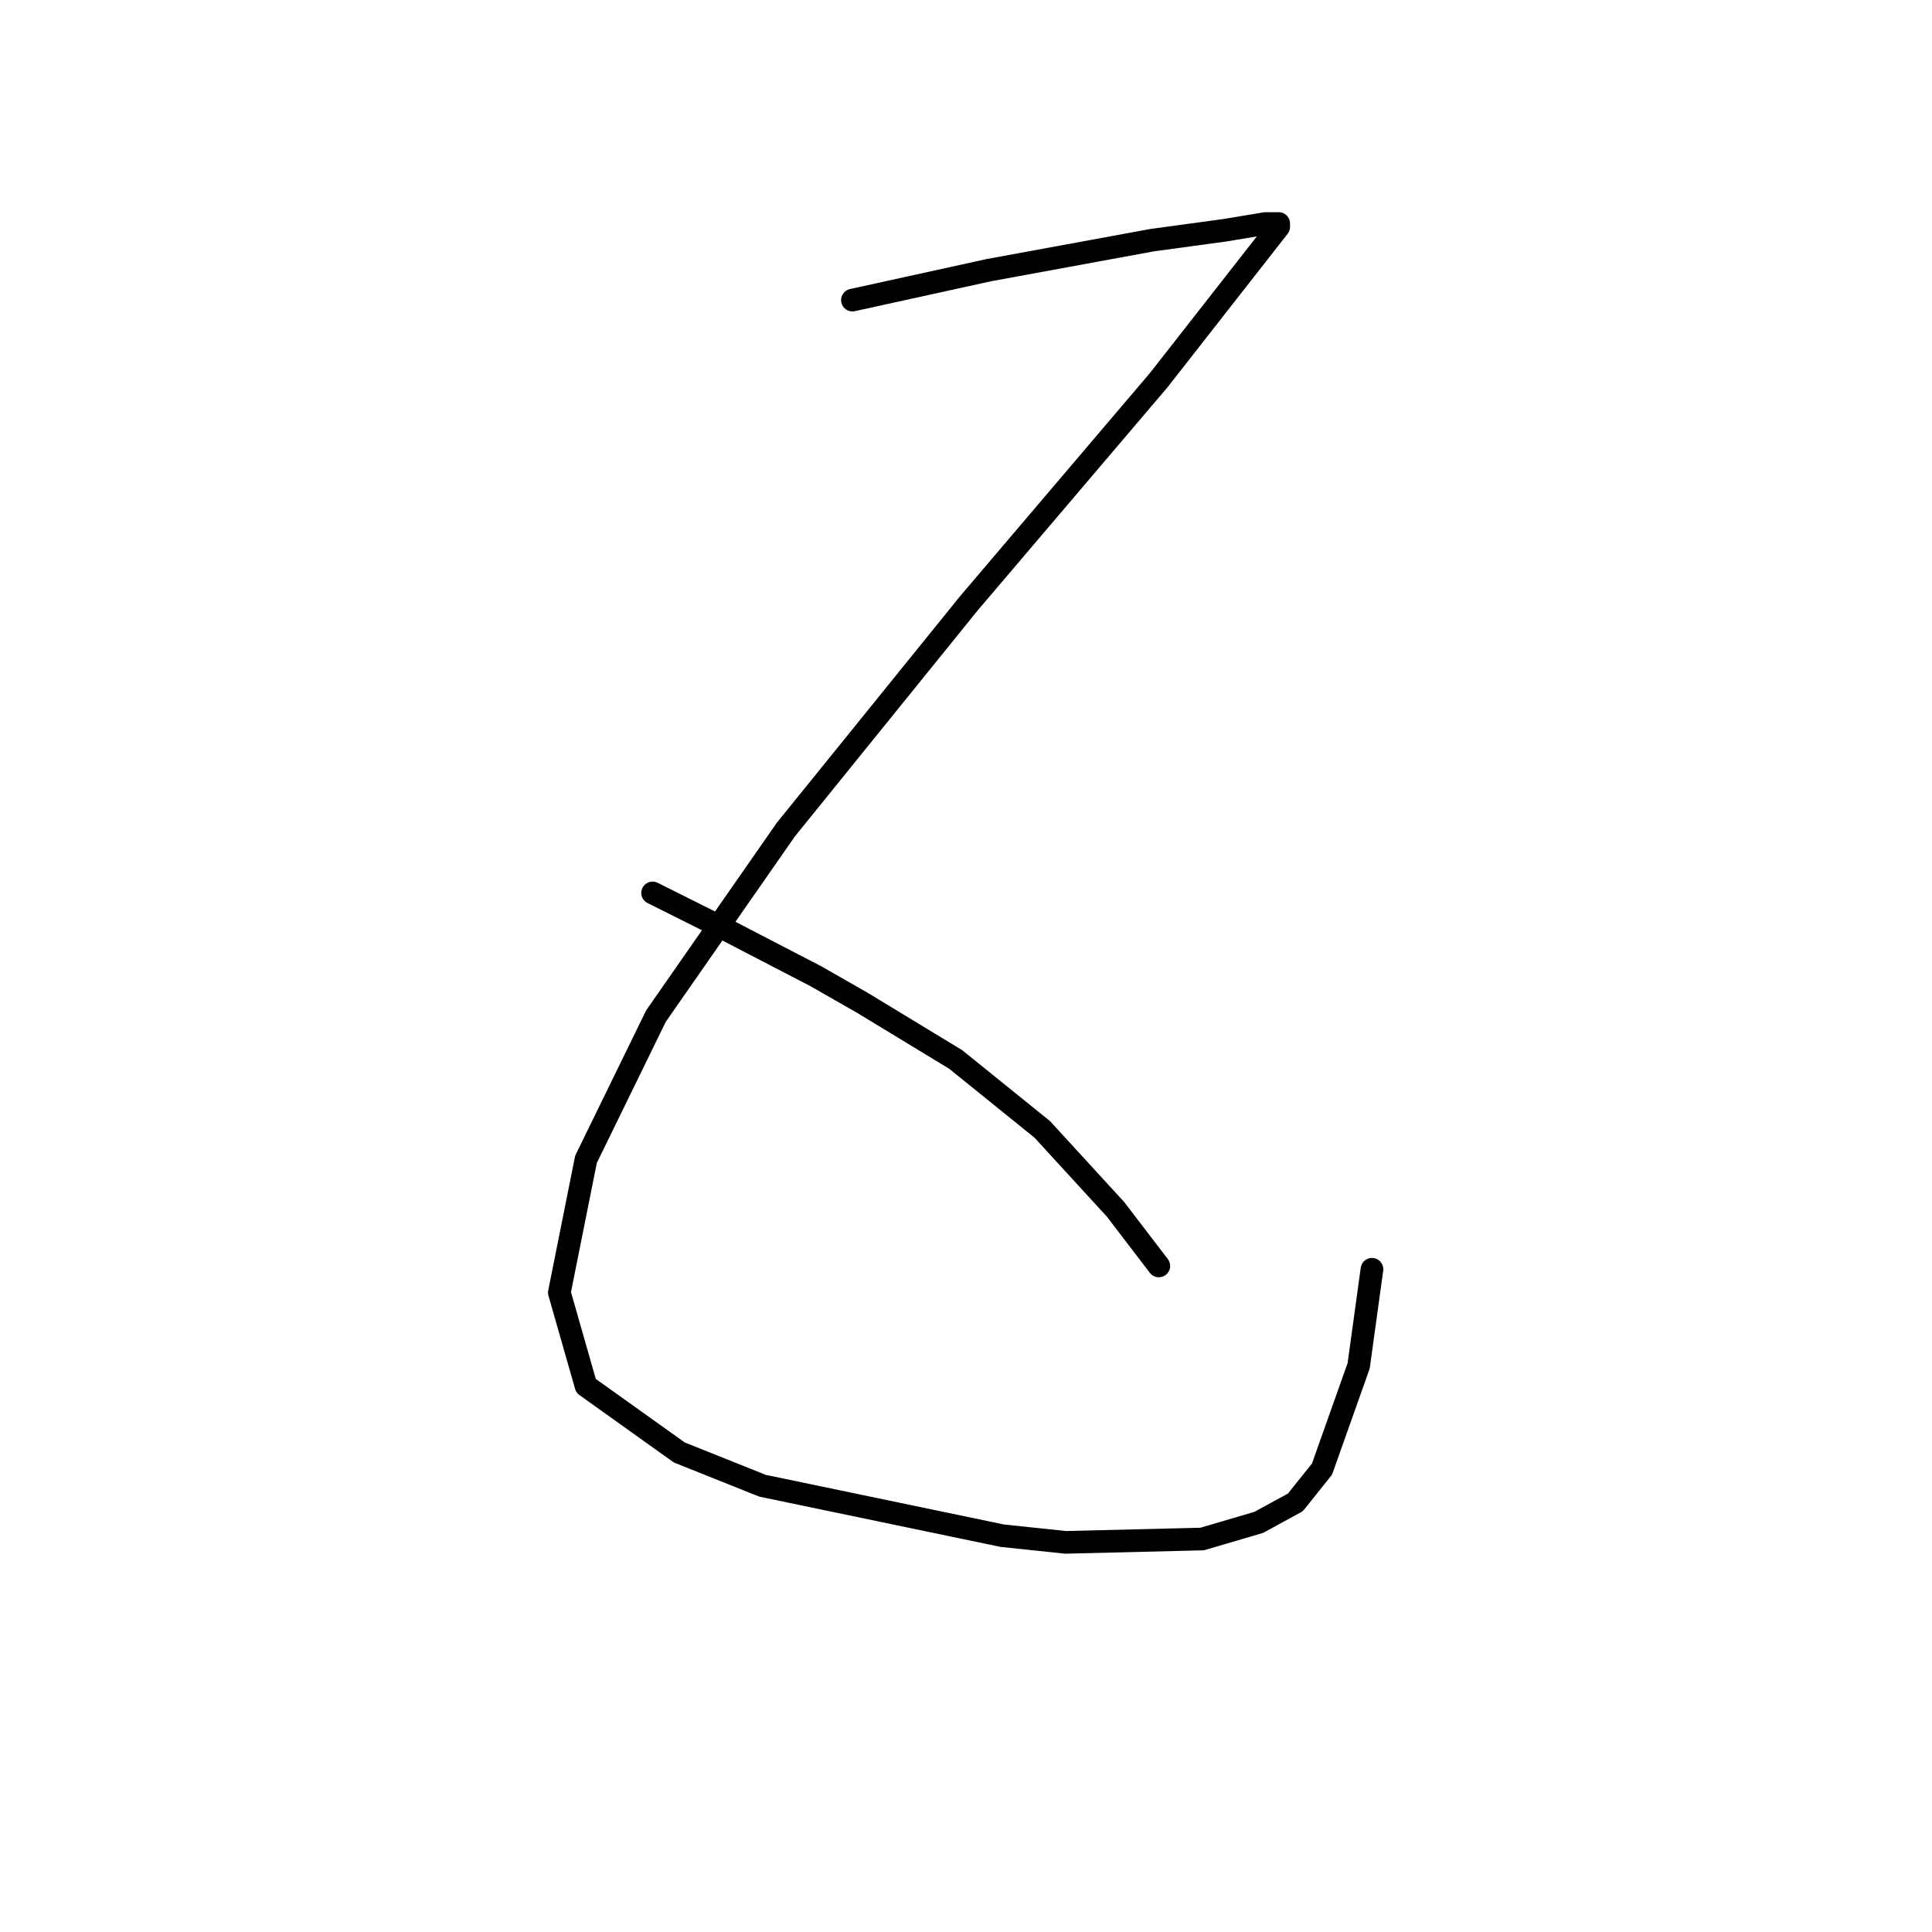 <?xml version="1.0" standalone="no"?>
    <svg width="256" height="256" xmlns="http://www.w3.org/2000/svg" version="1.1">
    <polyline stroke="black" stroke-width="3" stroke-linecap="round" fill="transparent" stroke-linejoin="round" points="112.95 39.766 131.043 35.794 152.667 31.823 162.376 30.499 167.671 29.616 169.436 29.616 169.436 30.057 153.55 50.357 128.396 79.924 104.124 109.932 86.914 134.645 77.646 153.621 74.116 171.273 77.646 183.629 90.003 192.455 101.035 196.868 132.809 203.488 141.193 204.37 159.287 203.929 166.789 201.723 171.643 199.075 175.173 194.662 180.028 180.982 181.793 168.184 181.793 168.184 " />
        <polyline stroke="black" stroke-width="3" stroke-linecap="round" fill="transparent" stroke-linejoin="round" points="86.472 118.317 90.885 120.524 96.181 123.171 108.096 129.35 114.274 132.88 126.63 140.382 138.104 149.649 147.813 160.241 153.55 167.743 153.55 167.743 " />
        </svg>